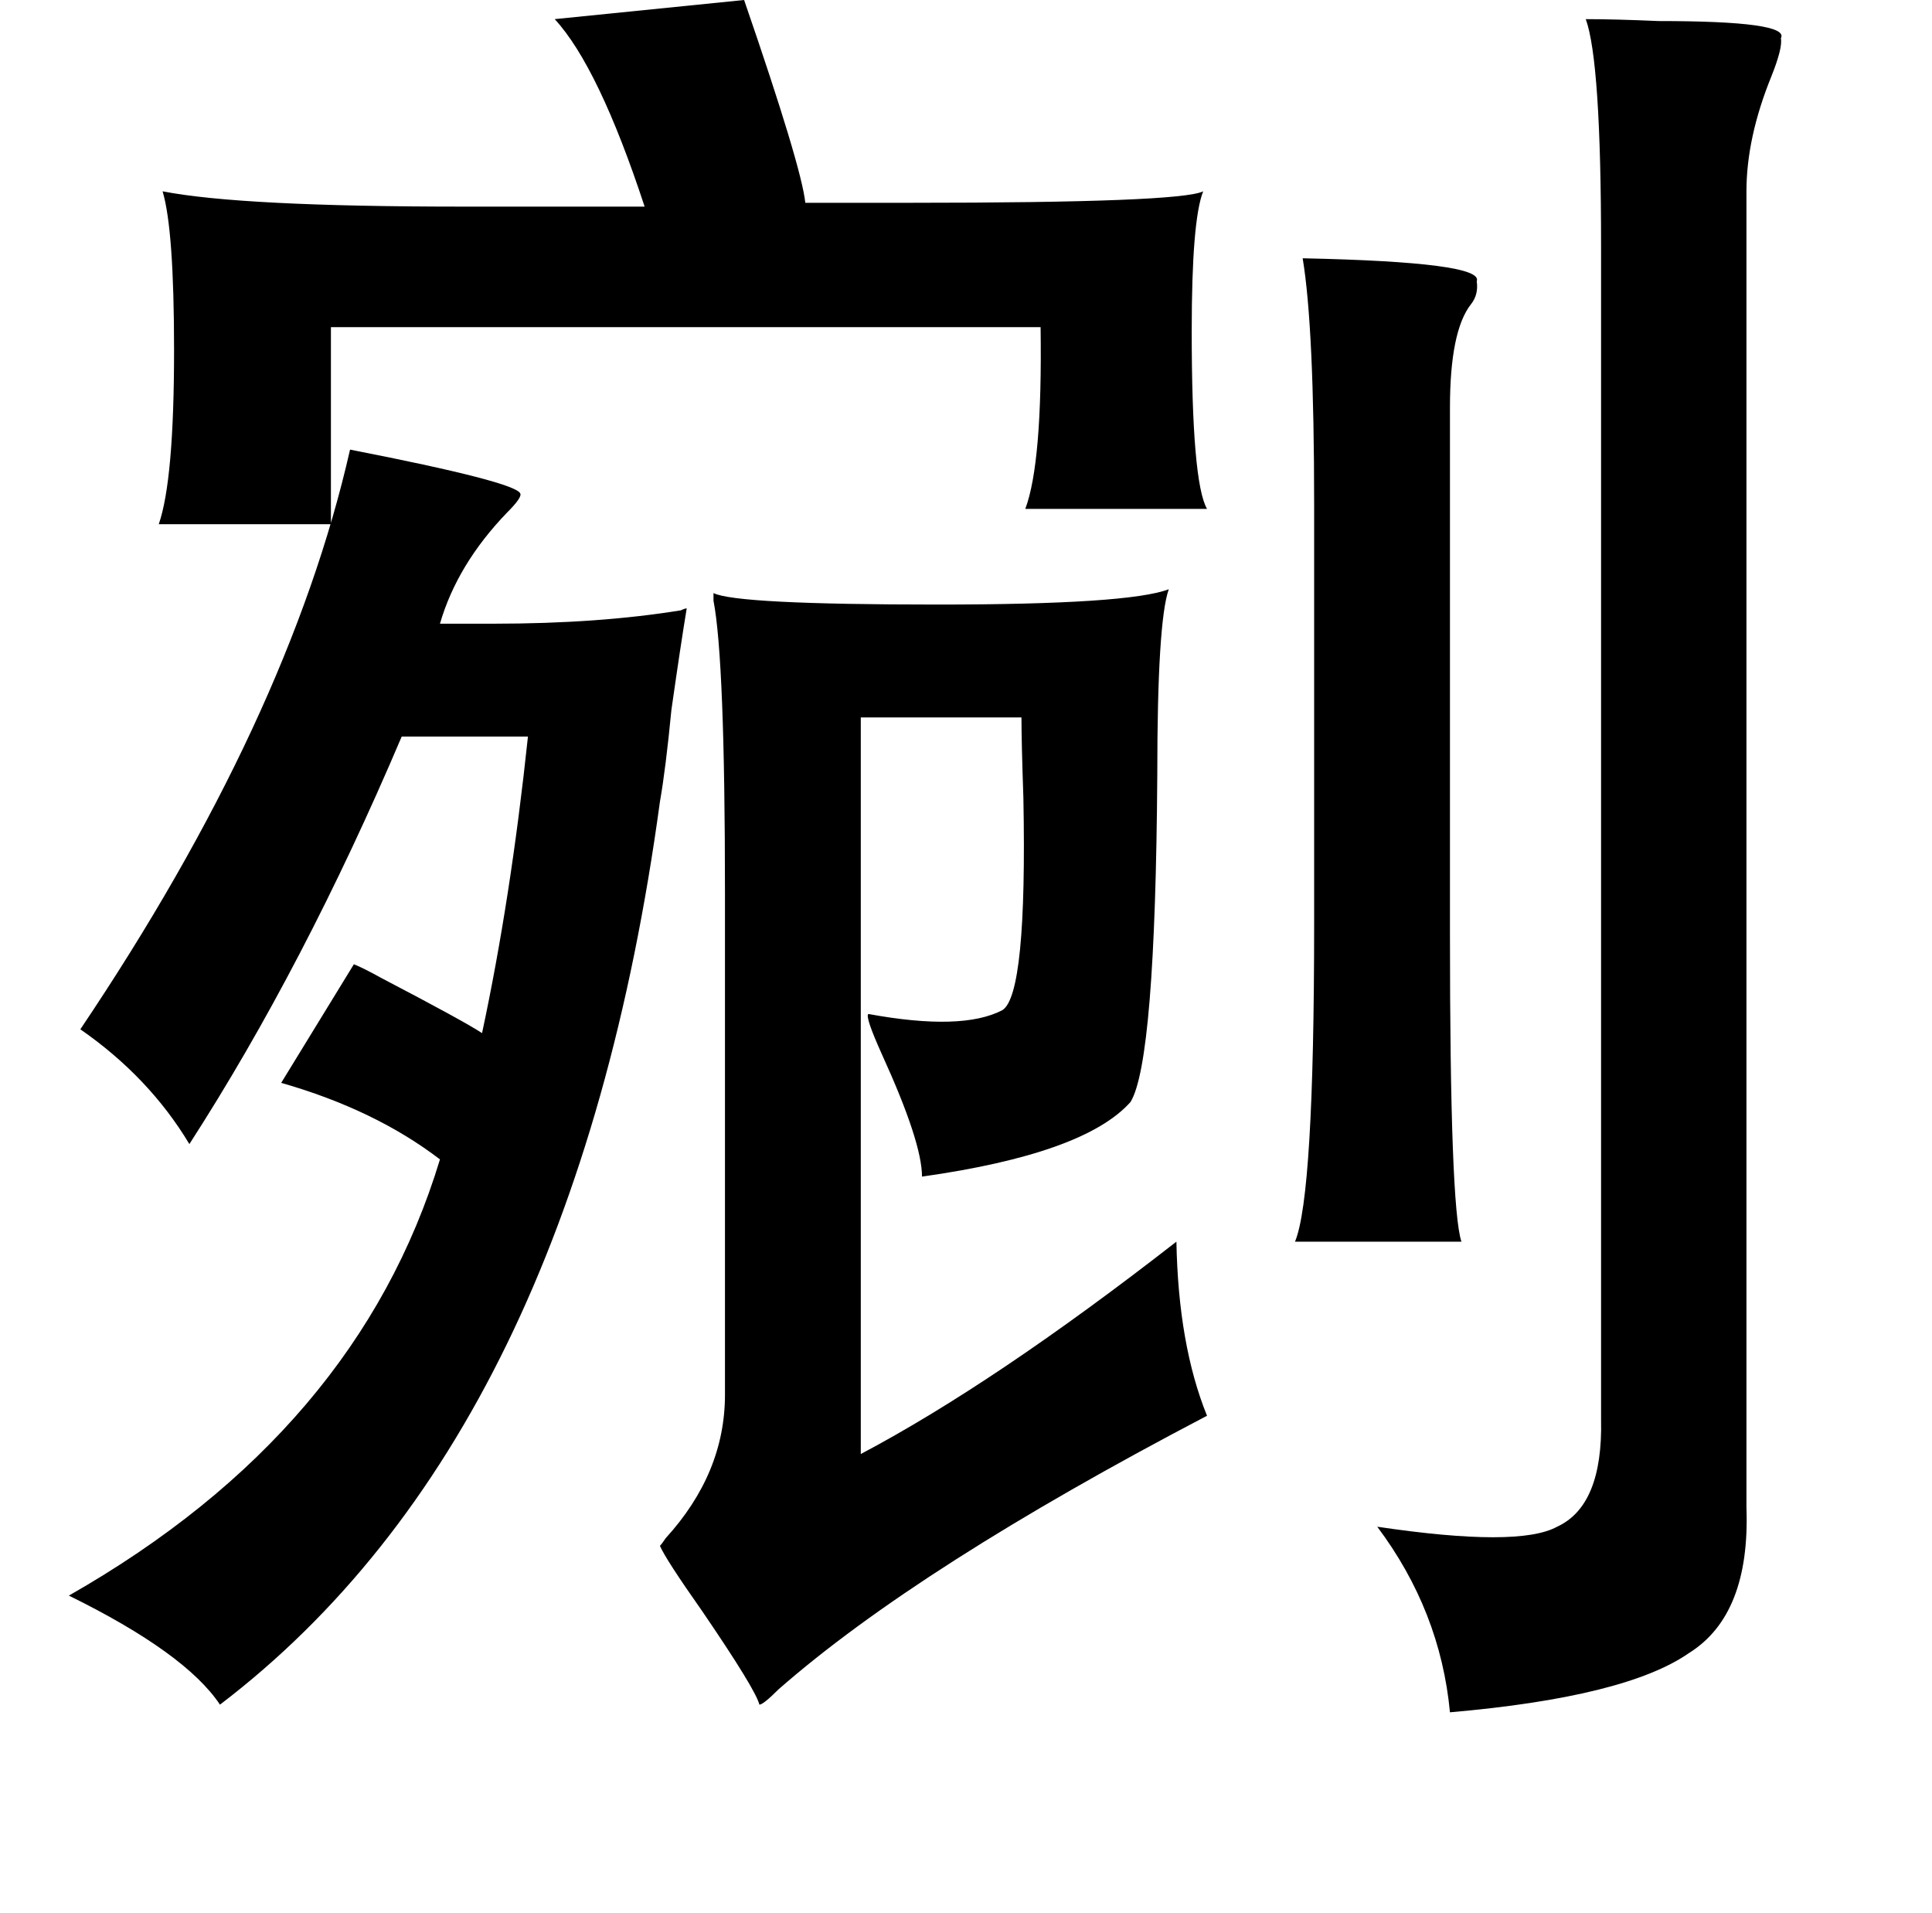 <?xml version="1.0" standalone="no"?>
<!DOCTYPE svg PUBLIC "-//W3C//DTD SVG 1.1//EN" "http://www.w3.org/Graphics/SVG/1.1/DTD/svg11.dtd" >
<svg xmlns="http://www.w3.org/2000/svg" xmlns:xlink="http://www.w3.org/1999/xlink" version="1.1" viewBox="-10 0 1010 1000">
   <path fill="currentColor"
d="M379 0q30 87 32 106h55q141 0 153 -6q-6 15 -6 73q0 79 8 93h-95q9 -24 8 -95h-371v103h-90q8 -23 8 -91q0 -63 -6 -83q41 8 157 8h95q-24 -73 -47 -98zM819 10q15 0 38 1q69 0 64 9q1 5 -5 20q-13 32 -13 60v688q2 56 -30 76q-33 23 -125 31q-5 -53 -38 -97q74 11 94 0
q24 -11 23 -56v-613q0 -97 -8 -119zM671 135q95 2 91 12q1 7 -3 12q-11 14 -11 54v275q0 143 6 161h-87q10 -24 10 -166v-219q0 -93 -6 -129zM601 308q-6 17 -6 97q-1 150 -14 171q-24 27 -109 39q0 -18 -21 -64q-9 -20 -7 -21q49 9 70 -2q13 -8 11 -111q-1 -29 -1 -42h-84
v385q70 -37 165 -111q1 54 16 91q-151 79 -224 143q-8 8 -10 8q-2 -8 -30 -49q-19 -27 -22 -34q1 -1 3 -4q31 -34 31 -75v-262q0 -122 -6 -153v-4q12 6 117 6q100 0 121 -8zM173 235q87 17 89 23q1 2 -7 10q-26 27 -35 58h28q55 0 98 -7q2 -1 3 -1q-3 18 -8 53q-3 31 -6 48
q-45 331 -230 472q-18 -27 -79 -57q151 -86 194 -228q-34 -26 -83 -40l38 -62q5 2 14 7q44 23 53 29q15 -70 24 -155h-66q-51 120 -111 213q-21 -35 -57 -60q109 -162 141 -303z" />
</svg>
